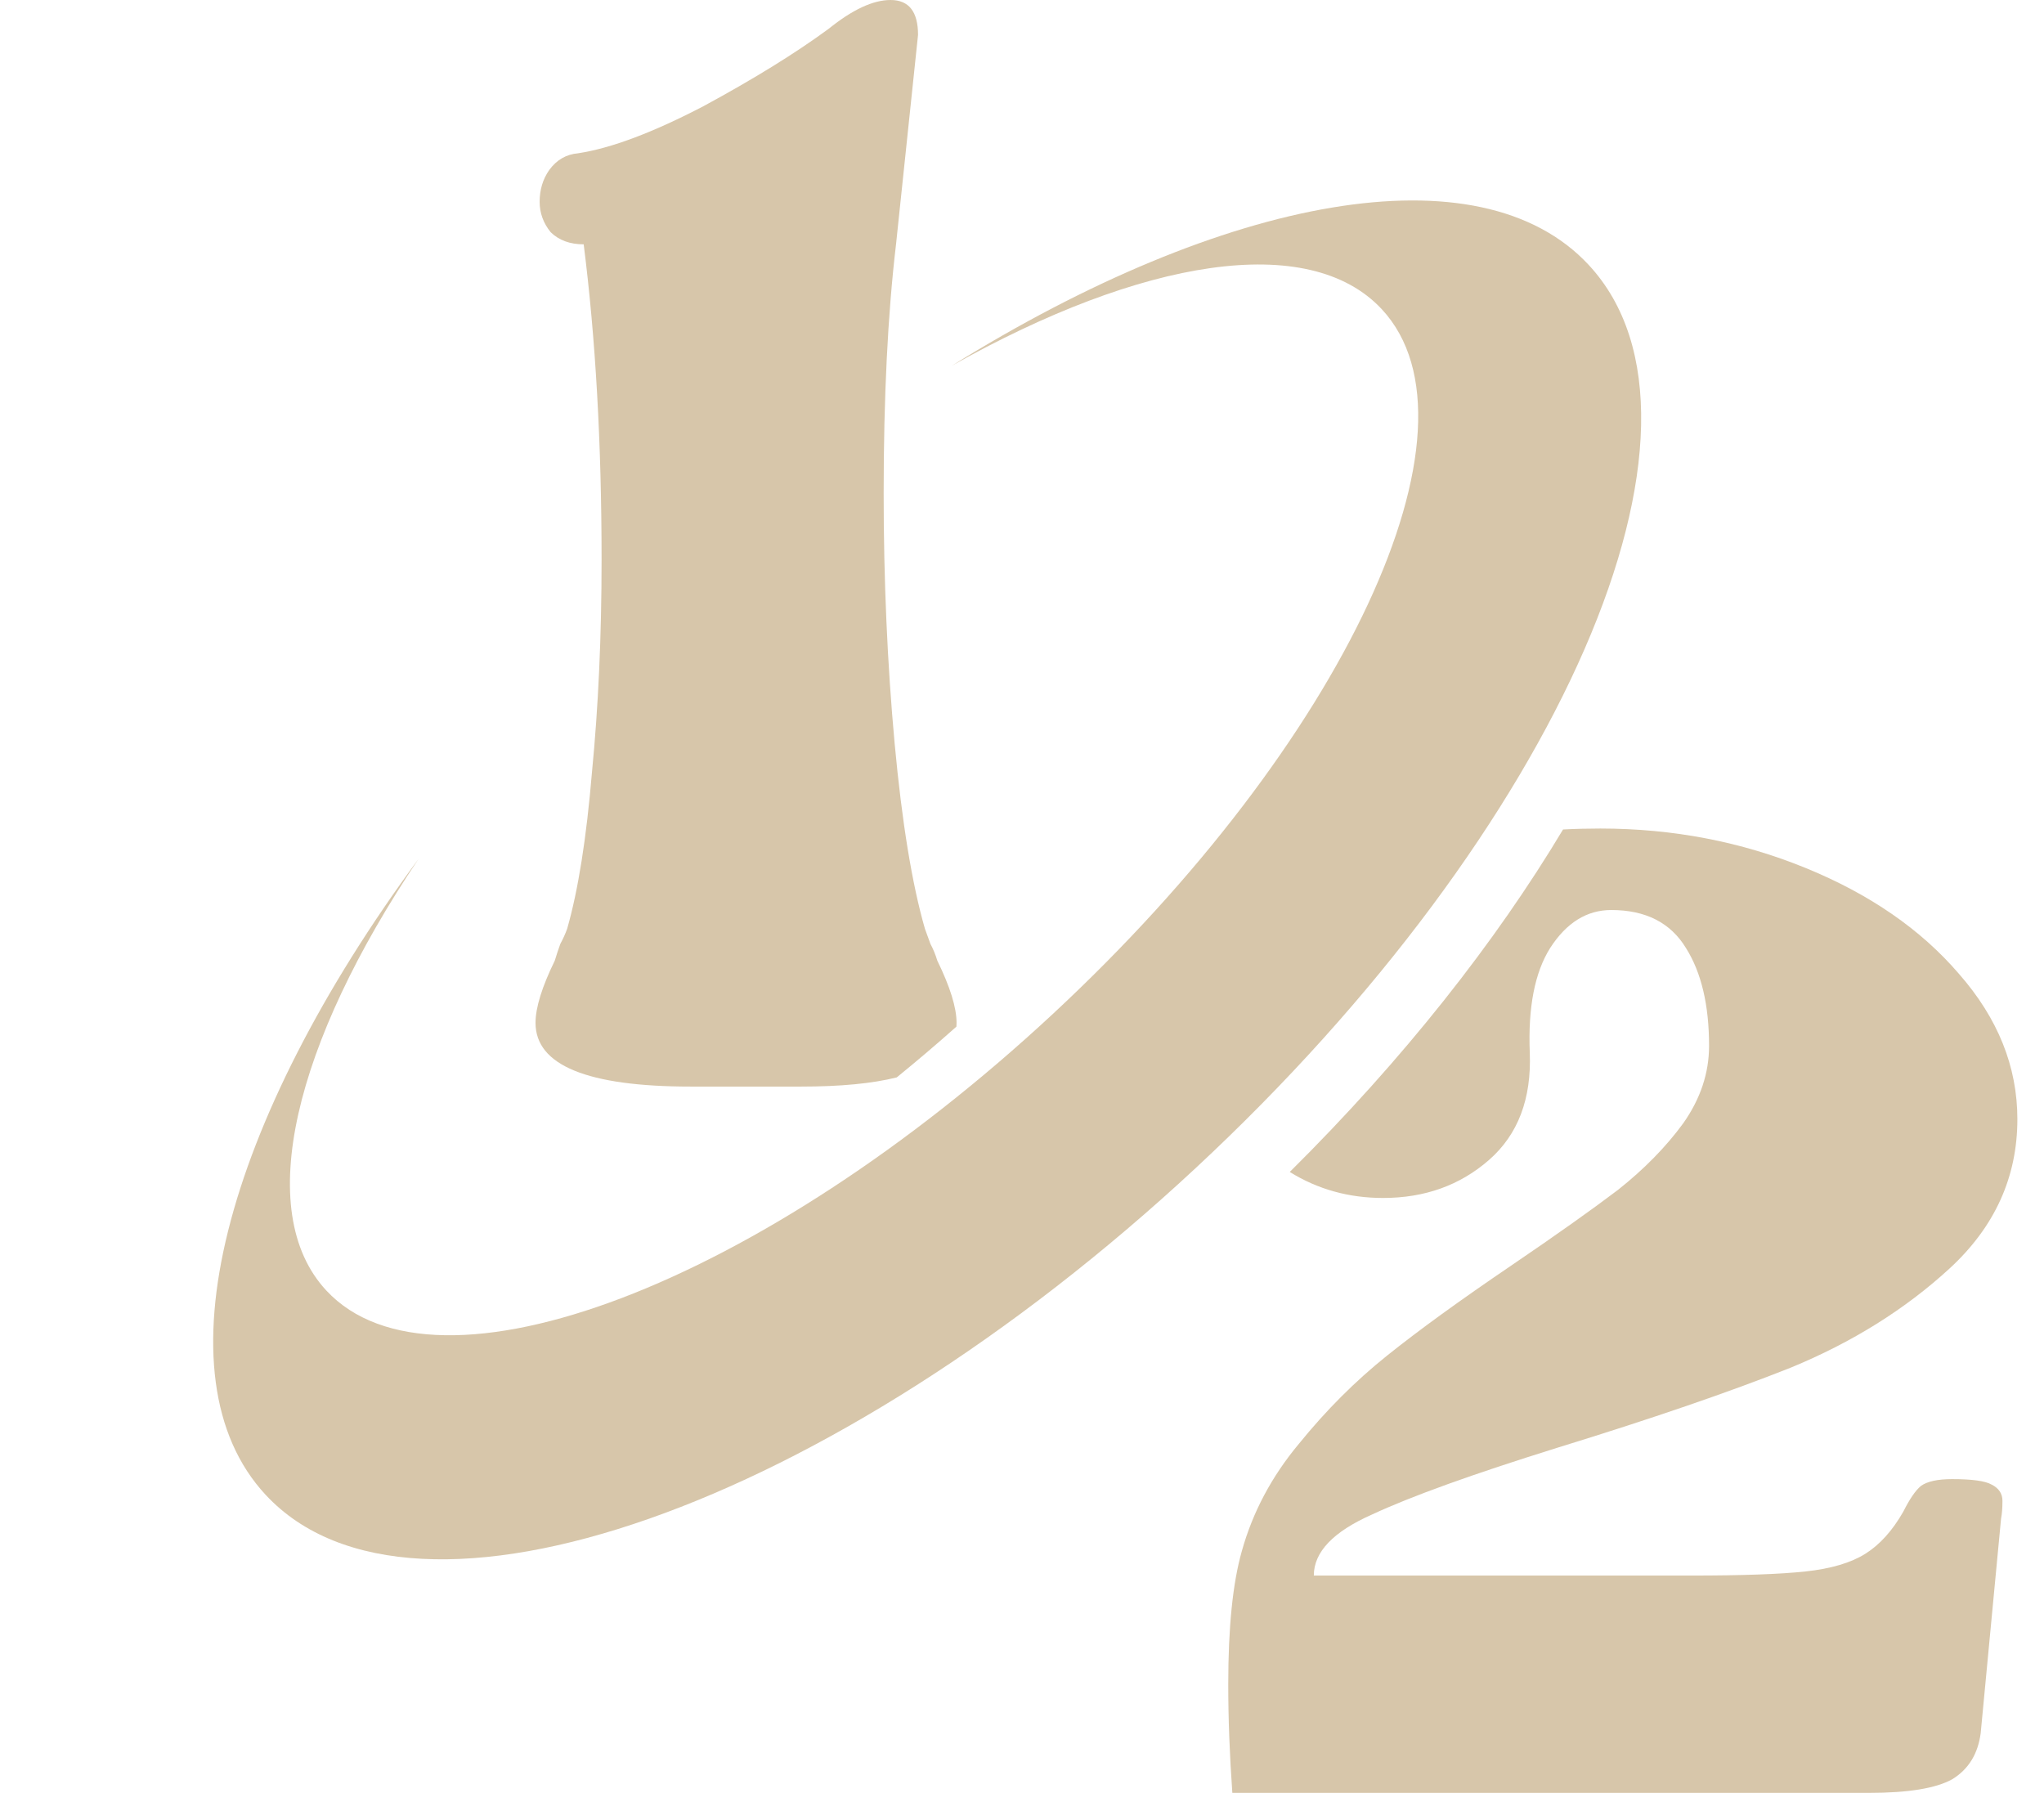 <svg width="73" height="65" viewBox="0 0 73 65" fill="none" xmlns="http://www.w3.org/2000/svg">
<path fill-rule="evenodd" clip-rule="evenodd" d="M19.126 36.53C19.126 38.047 20.977 38.806 24.679 38.806H28.61C30.016 38.806 31.155 38.697 32.027 38.478C32.74 37.898 33.451 37.294 34.158 36.665C34.162 36.621 34.163 36.575 34.163 36.53C34.163 35.988 33.934 35.247 33.475 34.307C33.41 34.091 33.328 33.892 33.23 33.711L33.033 33.169C32.574 31.579 32.214 29.375 31.952 26.557C31.69 23.703 31.559 20.722 31.559 17.614C31.559 14.182 31.706 11.219 32.001 8.726L32.787 1.247C32.787 0.416 32.46 0 31.805 0C31.182 0 30.445 0.343 29.593 1.03C28.414 1.897 26.923 2.818 25.121 3.794C23.319 4.733 21.829 5.293 20.649 5.474C20.224 5.51 19.88 5.709 19.617 6.07C19.388 6.395 19.273 6.775 19.273 7.208C19.273 7.606 19.404 7.967 19.666 8.292C19.961 8.581 20.355 8.726 20.846 8.726C21.272 12.086 21.485 15.844 21.485 19.999C21.485 22.709 21.37 25.238 21.141 27.587C20.944 29.936 20.649 31.796 20.256 33.169C20.191 33.35 20.109 33.531 20.011 33.711C19.945 33.892 19.88 34.091 19.814 34.307C19.355 35.247 19.126 35.988 19.126 36.53Z" fill="#D7C6AA"/>
<path fill-rule="evenodd" clip-rule="evenodd" d="M46.063 41.855C50.112 37.843 53.42 33.639 55.823 29.624C56.26 29.601 56.705 29.59 57.157 29.59C59.744 29.59 62.186 30.059 64.482 30.997C66.778 31.934 68.605 33.196 69.963 34.78C71.354 36.365 72.049 38.095 72.049 39.97C72.049 42.04 71.241 43.819 69.624 45.306C68.039 46.761 66.147 47.942 63.948 48.847C61.749 49.72 58.968 50.674 55.605 51.709C52.598 52.647 50.398 53.439 49.008 54.086C47.617 54.7 46.922 55.428 46.922 56.269H60.407C62.218 56.269 63.576 56.22 64.482 56.123C65.387 56.026 66.099 55.816 66.616 55.493C67.134 55.169 67.586 54.668 67.974 53.989C68.201 53.536 68.411 53.229 68.605 53.068C68.831 52.906 69.203 52.825 69.721 52.825C70.432 52.825 70.901 52.89 71.127 53.019C71.386 53.148 71.516 53.342 71.516 53.601C71.516 53.86 71.499 54.07 71.467 54.232L70.739 61.896C70.642 62.64 70.303 63.189 69.721 63.545C69.139 63.868 68.152 64.03 66.762 64.03H44.012C43.915 62.672 43.866 61.378 43.866 60.15C43.866 58.112 44.028 56.528 44.351 55.396C44.739 54.005 45.418 52.728 46.389 51.564C47.359 50.367 48.41 49.316 49.542 48.411C50.673 47.505 52.145 46.438 53.956 45.209C55.573 44.11 56.85 43.204 57.788 42.493C58.726 41.749 59.502 40.957 60.116 40.116C60.731 39.243 61.038 38.321 61.038 37.351C61.038 35.896 60.763 34.732 60.213 33.858C59.663 32.953 58.774 32.5 57.545 32.5C56.672 32.5 55.945 32.953 55.362 33.858C54.813 34.732 54.57 35.977 54.635 37.594C54.7 39.243 54.215 40.52 53.18 41.426C52.145 42.331 50.884 42.784 49.396 42.784C48.17 42.784 47.059 42.474 46.063 41.855Z" fill="#D7C6AA"/>
<path fill-rule="evenodd" clip-rule="evenodd" d="M9.488 53.387C14.778 59.078 29.643 53.857 42.691 41.727C55.74 29.597 62.029 15.152 56.739 9.461C52.84 5.267 43.736 7.001 33.993 13.062C40.765 9.248 46.75 8.247 49.351 11.045C53.274 15.265 48.016 26.531 37.606 36.208C27.197 45.885 15.578 50.309 11.654 46.089C9.021 43.256 10.525 37.248 14.947 30.677C8.032 40.054 5.548 49.149 9.488 53.387Z" fill="#D7C6AA"/>
</svg>
